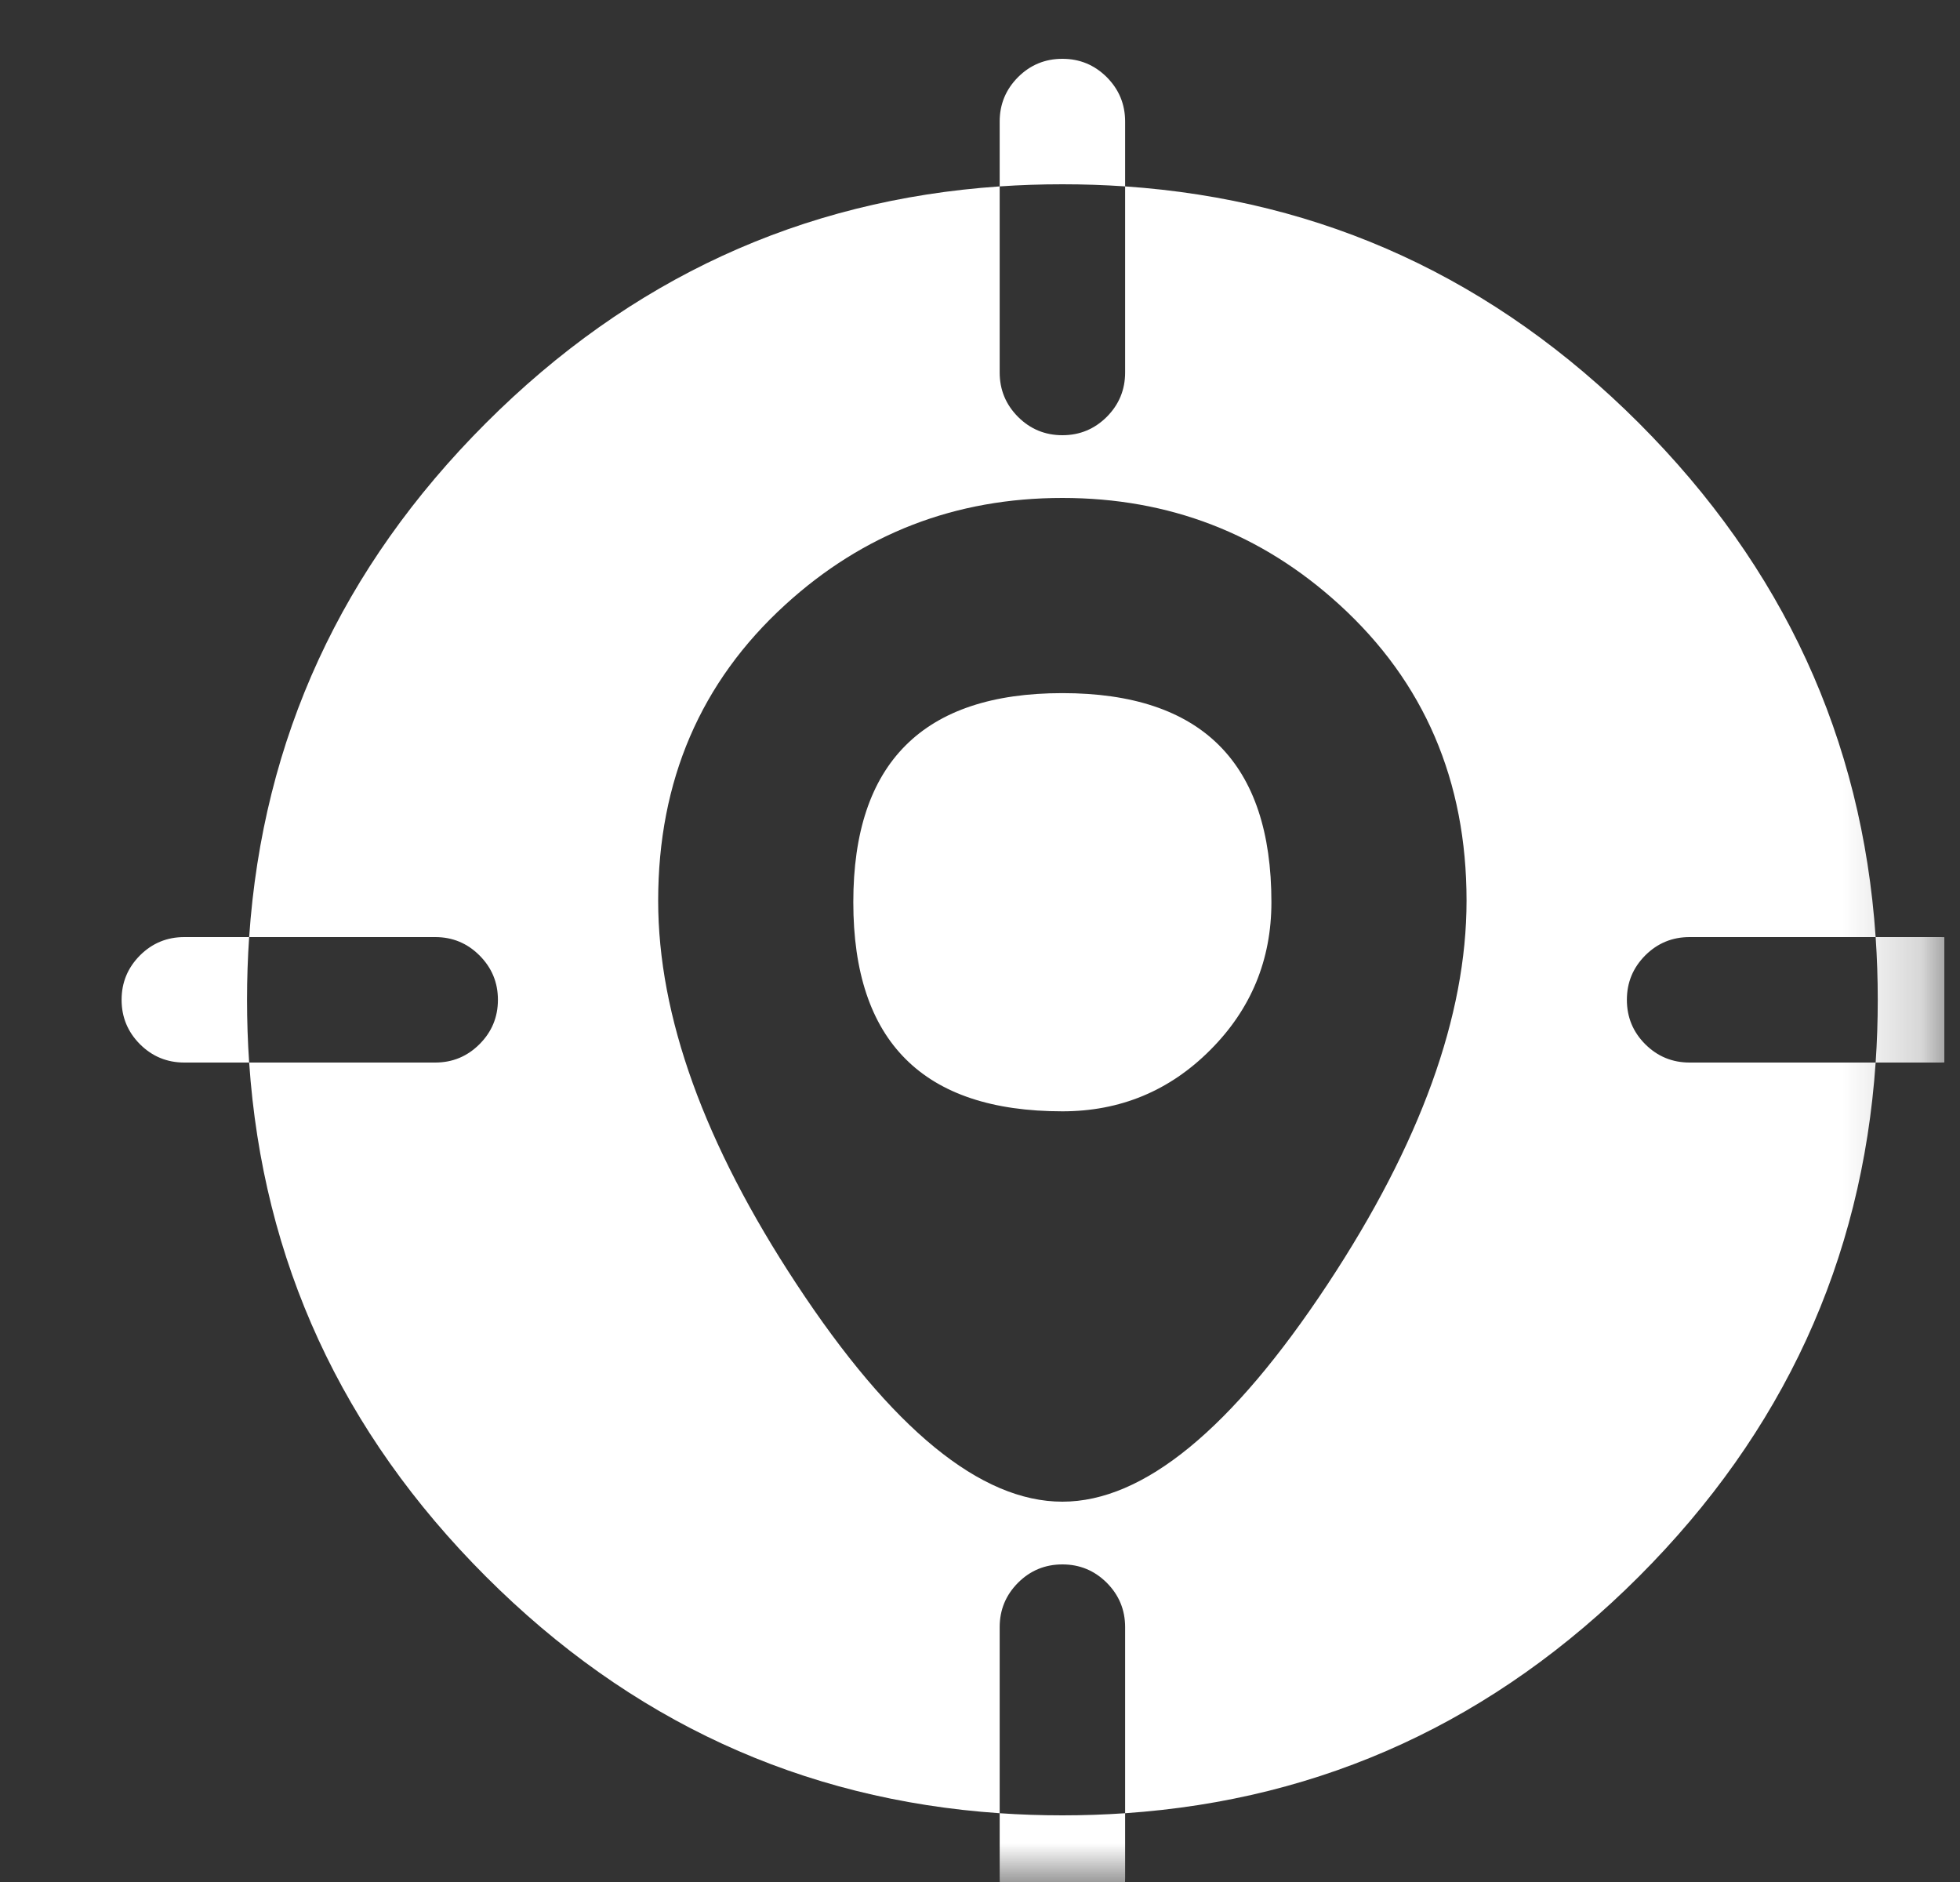 <svg width="25" height="24" viewBox="0 0 25 24" fill="none" xmlns="http://www.w3.org/2000/svg">
<rect x="0" y="0" width="25" height="24" fill="#333333" stroke="none"/>
<g clip-path="url(#clip0_2395_29741)">
<mask id="mask0_2395_29741" style="mask-type:luminance" maskUnits="userSpaceOnUse" x="0" y="0" width="25" height="24">
<path d="M24.801 0H0.801V24H24.801V0Z" fill="white"/>
</mask>
<g mask="url(#mask0_2395_29741)">
<path fill-rule="evenodd" clip-rule="evenodd" d="M14.117 0.984C14.273 1.141 14.351 1.329 14.351 1.55V2.377C14.088 2.359 13.821 2.35 13.551 2.35C13.28 2.35 13.014 2.359 12.751 2.377V1.55C12.751 1.329 12.829 1.141 12.985 0.984C13.141 0.828 13.33 0.75 13.551 0.75C13.772 0.75 13.96 0.828 14.117 0.984ZM6.197 5.396C8.036 3.557 10.221 2.55 12.751 2.377V4.75C12.751 4.971 12.829 5.159 12.985 5.316C13.141 5.472 13.33 5.55 13.551 5.55C13.772 5.55 13.96 5.472 14.117 5.316C14.273 5.159 14.351 4.971 14.351 4.75V2.377C16.881 2.55 19.065 3.557 20.905 5.396C22.744 7.236 23.751 9.42 23.924 11.95H21.551C21.33 11.95 21.141 12.028 20.985 12.184C20.829 12.341 20.751 12.529 20.751 12.75C20.751 12.971 20.829 13.16 20.985 13.316C21.141 13.472 21.33 13.55 21.551 13.55H23.924C23.75 16.08 22.744 18.264 20.905 20.104C19.065 21.943 16.881 22.95 14.351 23.123V20.75C14.351 20.529 14.273 20.341 14.117 20.184C13.96 20.028 13.772 19.95 13.551 19.95C13.33 19.95 13.141 20.028 12.985 20.184C12.829 20.341 12.751 20.529 12.751 20.75V23.123C10.221 22.95 8.036 21.943 6.197 20.104C4.357 18.264 3.351 16.08 3.178 13.55H5.551C5.772 13.55 5.96 13.472 6.116 13.316C6.273 13.159 6.351 12.971 6.351 12.75C6.351 12.529 6.273 12.341 6.116 12.184C5.96 12.028 5.772 11.95 5.551 11.95H3.178C3.351 9.42 4.357 7.236 6.197 5.396ZM2.351 11.95H3.178C3.16 12.213 3.151 12.48 3.151 12.75C3.151 13.02 3.16 13.287 3.178 13.55H2.351C2.13 13.55 1.941 13.472 1.785 13.316C1.629 13.159 1.551 12.971 1.551 12.75C1.551 12.529 1.629 12.341 1.785 12.184C1.941 12.028 2.13 11.95 2.351 11.95ZM12.751 23.95V23.123C13.014 23.141 13.28 23.15 13.551 23.15C13.821 23.15 14.088 23.141 14.351 23.123V23.95C14.351 24.171 14.273 24.359 14.117 24.516C13.96 24.672 13.772 24.75 13.551 24.75C13.33 24.75 13.141 24.672 12.985 24.516C12.829 24.359 12.751 24.171 12.751 23.95ZM24.751 13.55H23.924C23.942 13.287 23.951 13.02 23.951 12.75C23.951 12.48 23.942 12.213 23.924 11.95H24.751C24.972 11.95 25.16 12.028 25.317 12.184C25.473 12.341 25.551 12.529 25.551 12.75C25.551 12.971 25.473 13.16 25.317 13.316C25.16 13.472 24.972 13.55 24.751 13.55ZM8.395 11.486C8.395 9.956 8.936 8.697 10.017 7.711C11.011 6.804 12.189 6.35 13.551 6.35C14.912 6.35 16.09 6.804 17.084 7.711C18.166 8.697 18.706 9.956 18.706 11.486C18.706 12.956 18.116 14.586 16.935 16.375C15.713 18.225 14.585 19.15 13.551 19.15C12.508 19.15 11.377 18.225 10.159 16.374C8.983 14.588 8.395 12.959 8.395 11.486ZM10.884 11.505C10.884 10.617 11.106 9.95 11.551 9.506C11.995 9.061 12.662 8.839 13.551 8.839C14.44 8.839 15.106 9.061 15.551 9.506C15.995 9.95 16.217 10.617 16.217 11.505C16.217 12.242 15.957 12.87 15.436 13.391C14.916 13.912 14.287 14.172 13.551 14.172C12.662 14.172 11.995 13.95 11.551 13.505C11.106 13.061 10.884 12.394 10.884 11.505Z" fill="white"/>
</g>
</g>
<defs>
<clipPath id="clip0_2395_29741">
<rect width="24" height="24" fill="white" transform="translate(0.801)"/>
</clipPath>
</defs>
</svg>

